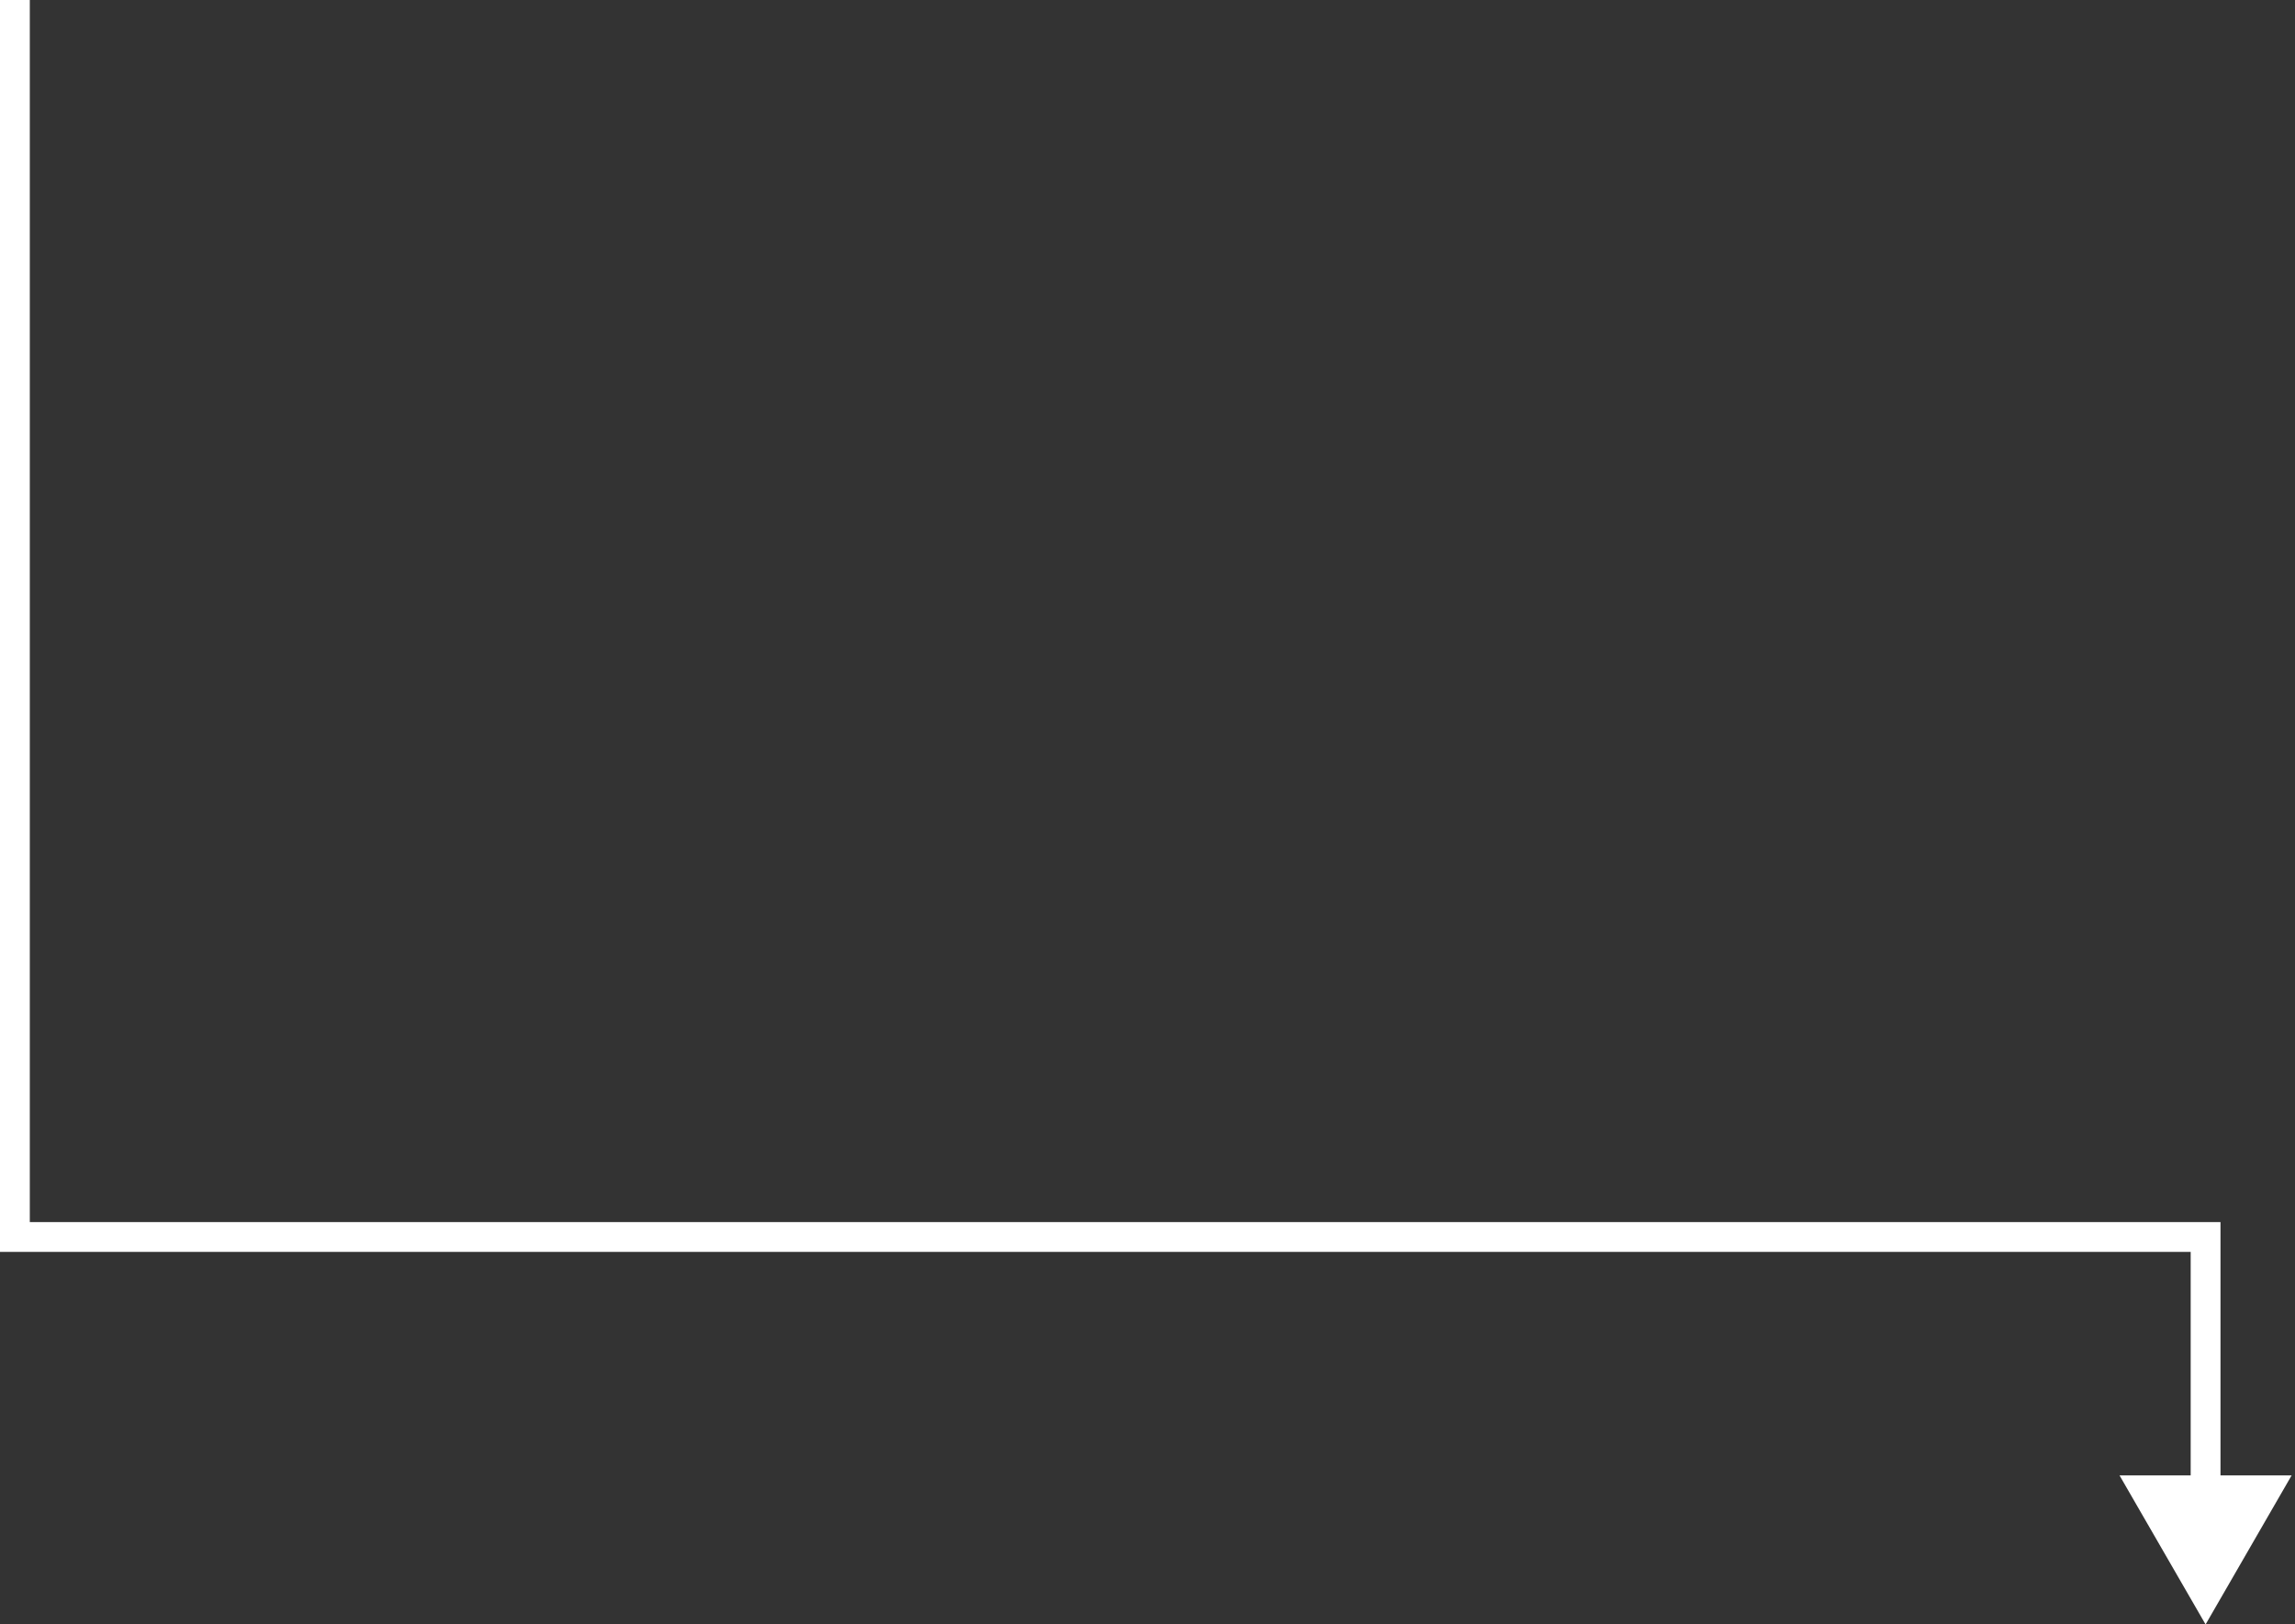 <svg width="154" height="109" viewBox="0 0 154 109" fill="none" xmlns="http://www.w3.org/2000/svg">
<rect x="0" y="0" width="154" height="109" fill="#333333" stroke="none"/>
<path d="M1 83L-1.923e-05 83L-1.74348e-05 84L1 84L1 83ZM148 83L149 83L149 82L148 82L148 83ZM148 109L153.773 99L142.226 99L148 109ZM1 -1.39394e-05L-1.91731e-05 -1.41788e-05L-1.923e-05 83L1 83L2 83L2 -1.37e-05L1 -1.39394e-05ZM1 83L1 84L148 84L148 83L148 82L1 82L1 83ZM148 83L147 83L147 100L148 100L149 100L149 83L148 83Z" fill="white"/>
</svg>
